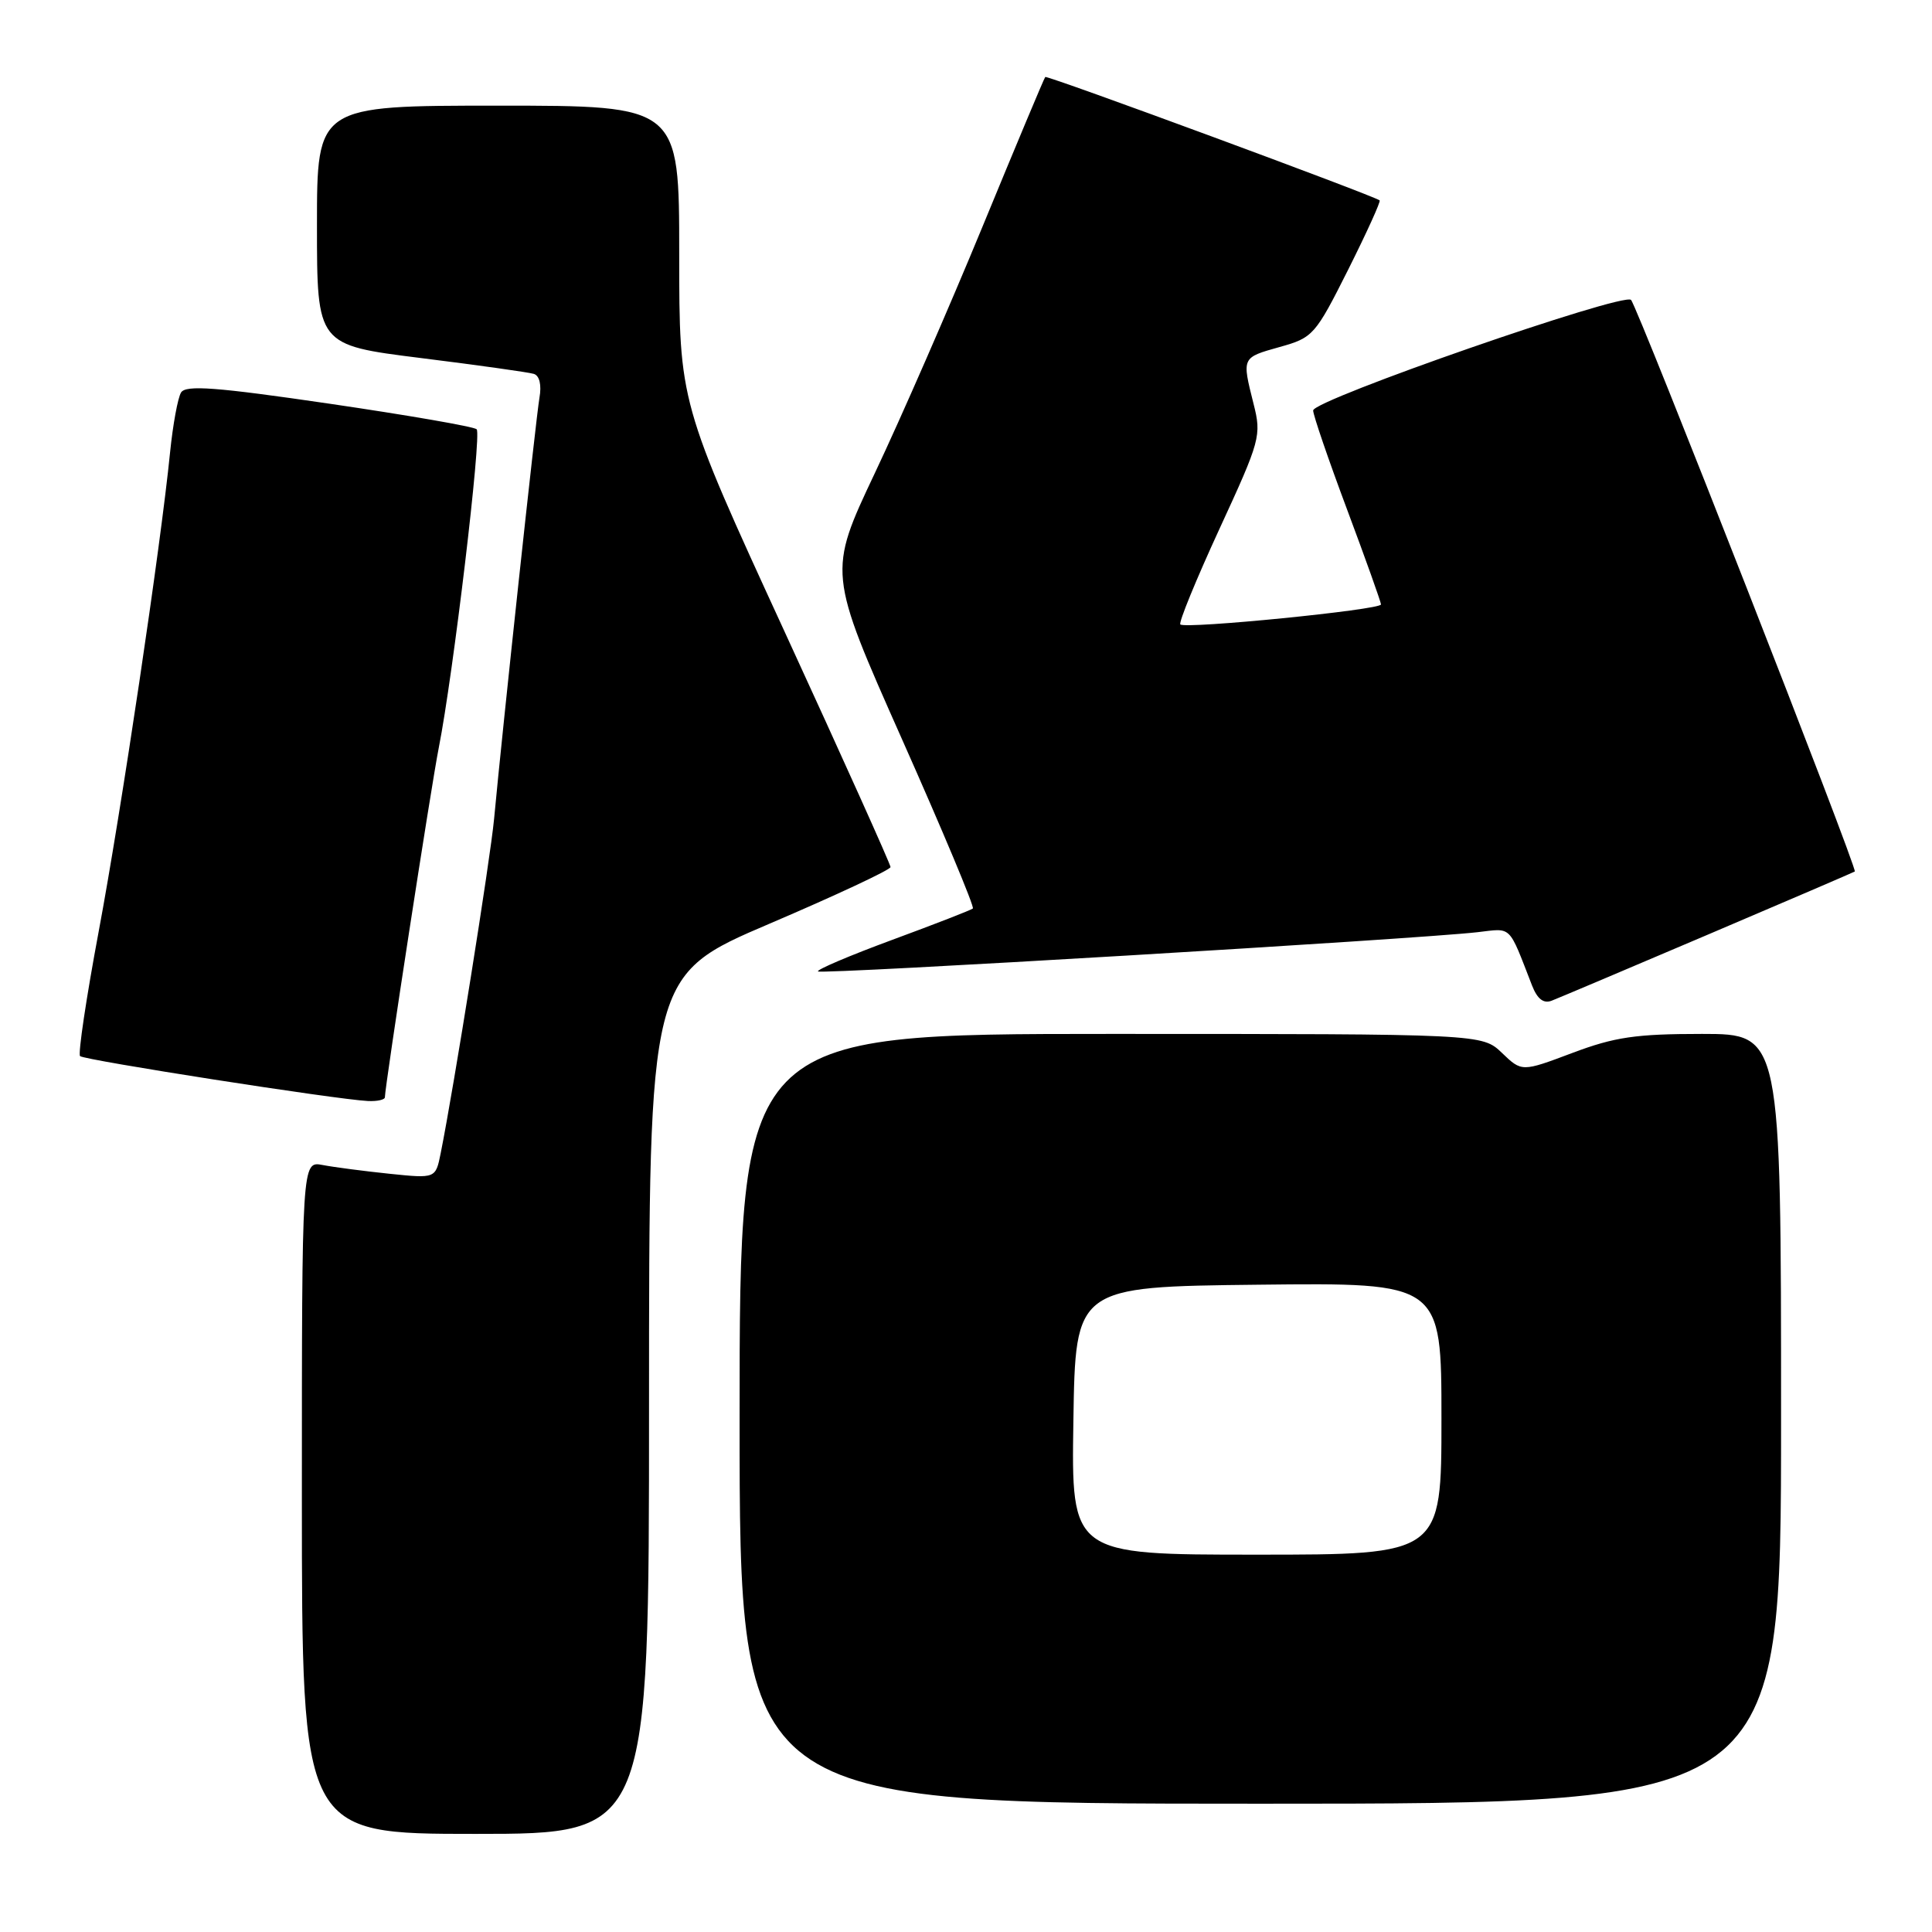 <?xml version="1.0" encoding="UTF-8" standalone="no"?>
<!DOCTYPE svg PUBLIC "-//W3C//DTD SVG 1.1//EN" "http://www.w3.org/Graphics/SVG/1.1/DTD/svg11.dtd" >
<svg xmlns="http://www.w3.org/2000/svg" xmlns:xlink="http://www.w3.org/1999/xlink" version="1.1" viewBox="0 0 256 256">
 <g >
 <path fill="currentColor"
d=" M 86.00 186.10 C 86.00 129.21 86.00 129.21 102.00 122.38 C 110.80 118.62 118.00 115.25 118.00 114.89 C 118.00 114.53 111.70 100.53 104.00 83.78 C 90.00 53.33 90.00 53.33 90.00 33.66 C 90.00 14.00 90.00 14.00 66.00 14.00 C 42.00 14.00 42.00 14.00 42.00 29.86 C 42.00 45.72 42.00 45.72 55.75 47.44 C 63.31 48.38 70.05 49.33 70.73 49.54 C 71.49 49.77 71.78 51.01 71.48 52.71 C 71.01 55.44 66.57 96.67 65.47 108.50 C 64.97 113.85 60.12 144.21 58.39 152.83 C 57.72 156.16 57.72 156.16 51.61 155.53 C 48.25 155.18 44.26 154.66 42.75 154.37 C 40.00 153.84 40.00 153.84 40.00 198.42 C 40.00 243.00 40.00 243.00 63.00 243.00 C 86.00 243.00 86.00 243.00 86.00 186.10 Z  M 236.00 188.00 C 236.00 137.00 236.00 137.00 225.52 137.00 C 216.76 137.00 213.95 137.41 208.35 139.52 C 201.65 142.04 201.65 142.04 199.02 139.52 C 196.39 137.00 196.39 137.00 147.20 137.00 C 98.00 137.00 98.00 137.00 98.00 188.00 C 98.00 239.00 98.00 239.00 167.00 239.00 C 236.00 239.00 236.00 239.00 236.00 188.00 Z  M 51.00 145.39 C 51.00 143.96 57.15 104.04 58.14 99.08 C 60.04 89.48 63.85 57.52 63.16 56.88 C 62.80 56.53 54.01 55.01 43.64 53.49 C 28.60 51.29 24.62 50.99 23.99 52.01 C 23.56 52.72 22.91 56.26 22.54 59.90 C 21.30 72.34 16.06 107.50 13.07 123.46 C 11.43 132.23 10.32 139.65 10.61 139.94 C 11.14 140.47 44.63 145.70 48.75 145.89 C 49.99 145.95 51.00 145.72 51.00 145.39 Z  M 226.33 123.83 C 236.88 119.34 245.62 115.58 245.77 115.48 C 246.18 115.20 216.98 40.62 216.12 39.74 C 215.11 38.70 174.00 52.99 174.00 54.39 C 174.00 55.00 176.02 60.90 178.49 67.50 C 180.96 74.10 182.98 79.77 182.99 80.09 C 183.00 80.80 157.05 83.38 156.40 82.74 C 156.16 82.49 158.49 76.80 161.58 70.09 C 167.01 58.32 167.17 57.72 166.10 53.50 C 164.55 47.32 164.51 47.40 169.56 45.98 C 173.98 44.75 174.28 44.41 178.63 35.75 C 181.10 30.82 182.98 26.68 182.81 26.55 C 181.95 25.89 138.74 9.94 138.50 10.20 C 138.35 10.36 134.62 19.27 130.20 30.00 C 125.78 40.73 119.36 55.43 115.93 62.67 C 109.70 75.85 109.70 75.85 119.51 97.93 C 124.91 110.07 129.14 120.17 128.91 120.38 C 128.69 120.58 123.88 122.45 118.24 124.53 C 112.60 126.61 108.16 128.50 108.39 128.72 C 108.80 129.14 187.89 124.43 195.78 123.52 C 200.40 122.99 199.83 122.43 203.01 130.60 C 203.71 132.38 204.53 133.01 205.60 132.60 C 206.46 132.27 215.79 128.32 226.33 123.83 Z  M 142.23 188.25 C 142.50 170.50 142.50 170.50 166.75 170.23 C 191.00 169.96 191.00 169.96 191.00 187.98 C 191.00 206.00 191.00 206.00 166.48 206.00 C 141.95 206.00 141.95 206.00 142.23 188.25 Z "/>
</g>
</svg>